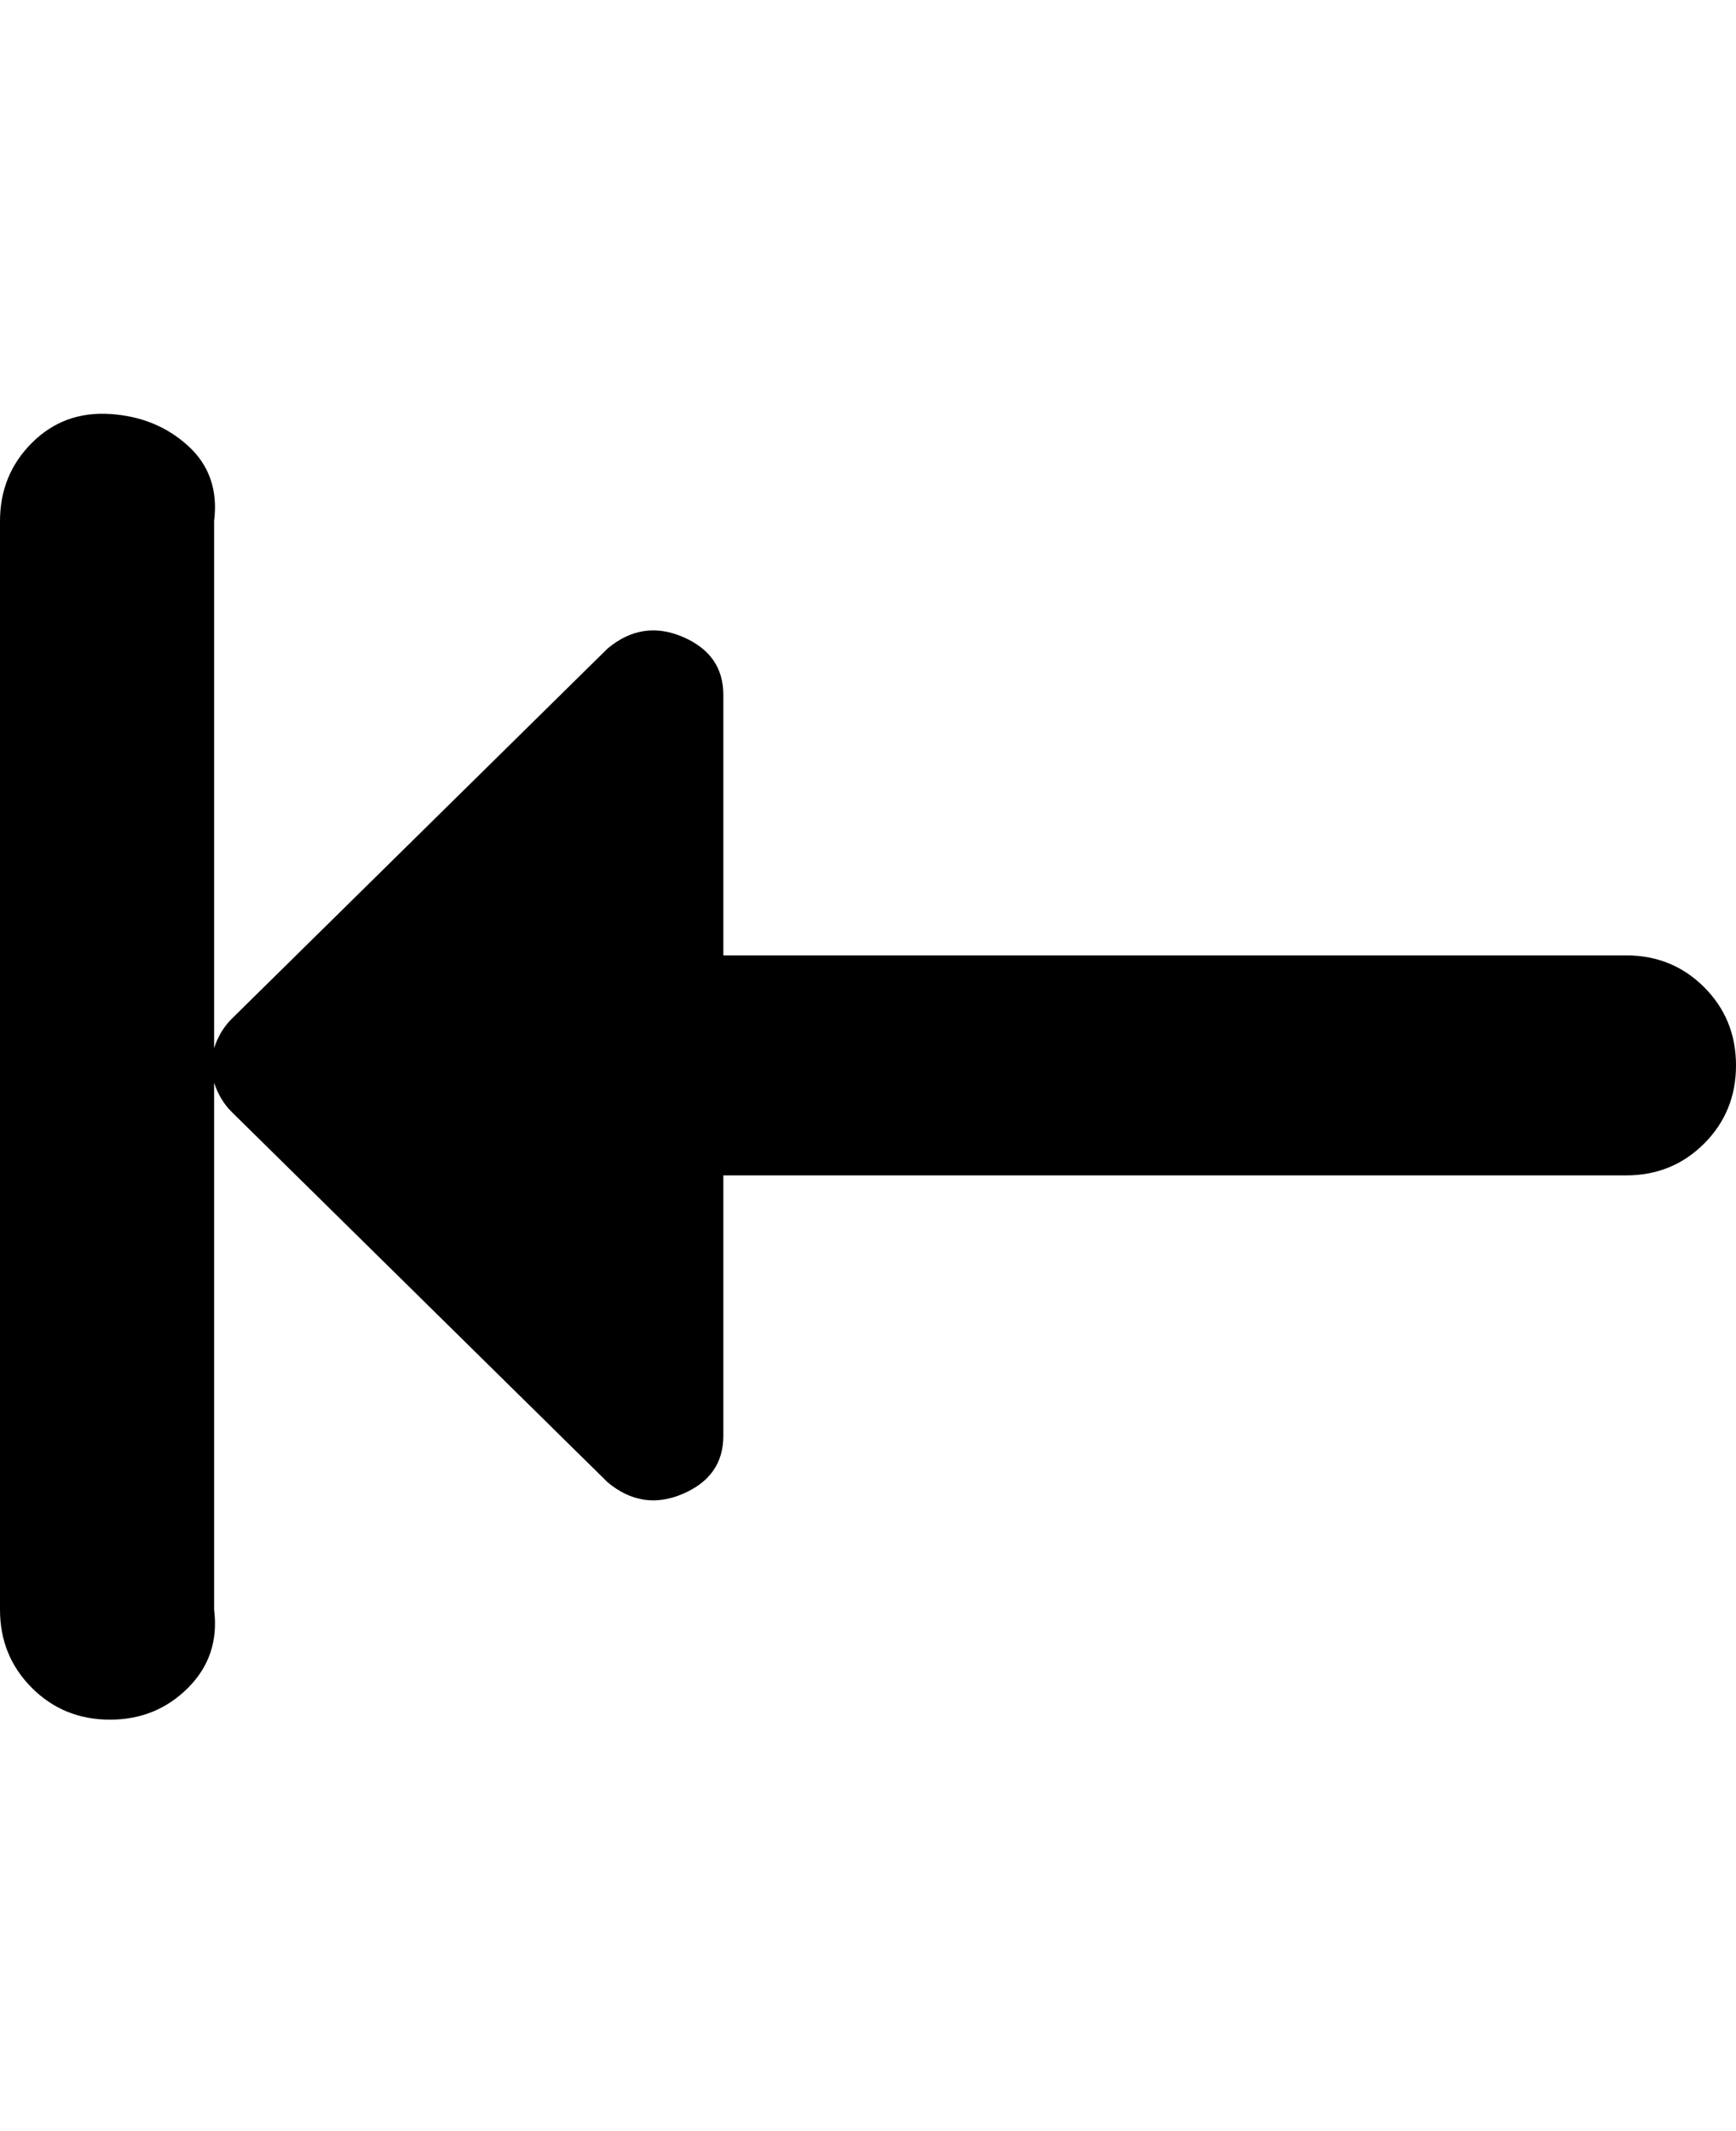 <svg viewBox="0 0 300 368" xmlns="http://www.w3.org/2000/svg"><path d="M281 165H125v-45q0-7-7-10t-13 2l-65 64q-2 2-3 5V90q1-8-4.5-13T19 71.5q-8-.5-13.5 5T0 90v188q0 8 5.5 13.5T19 297q8 0 13.5-5.5T37 278v-91q1 3 3 5l65 64q6 5 13 2t7-10v-45h156q8 0 13.5-5.5T300 184q0-8-5.5-13.5T281 165z"/></svg>